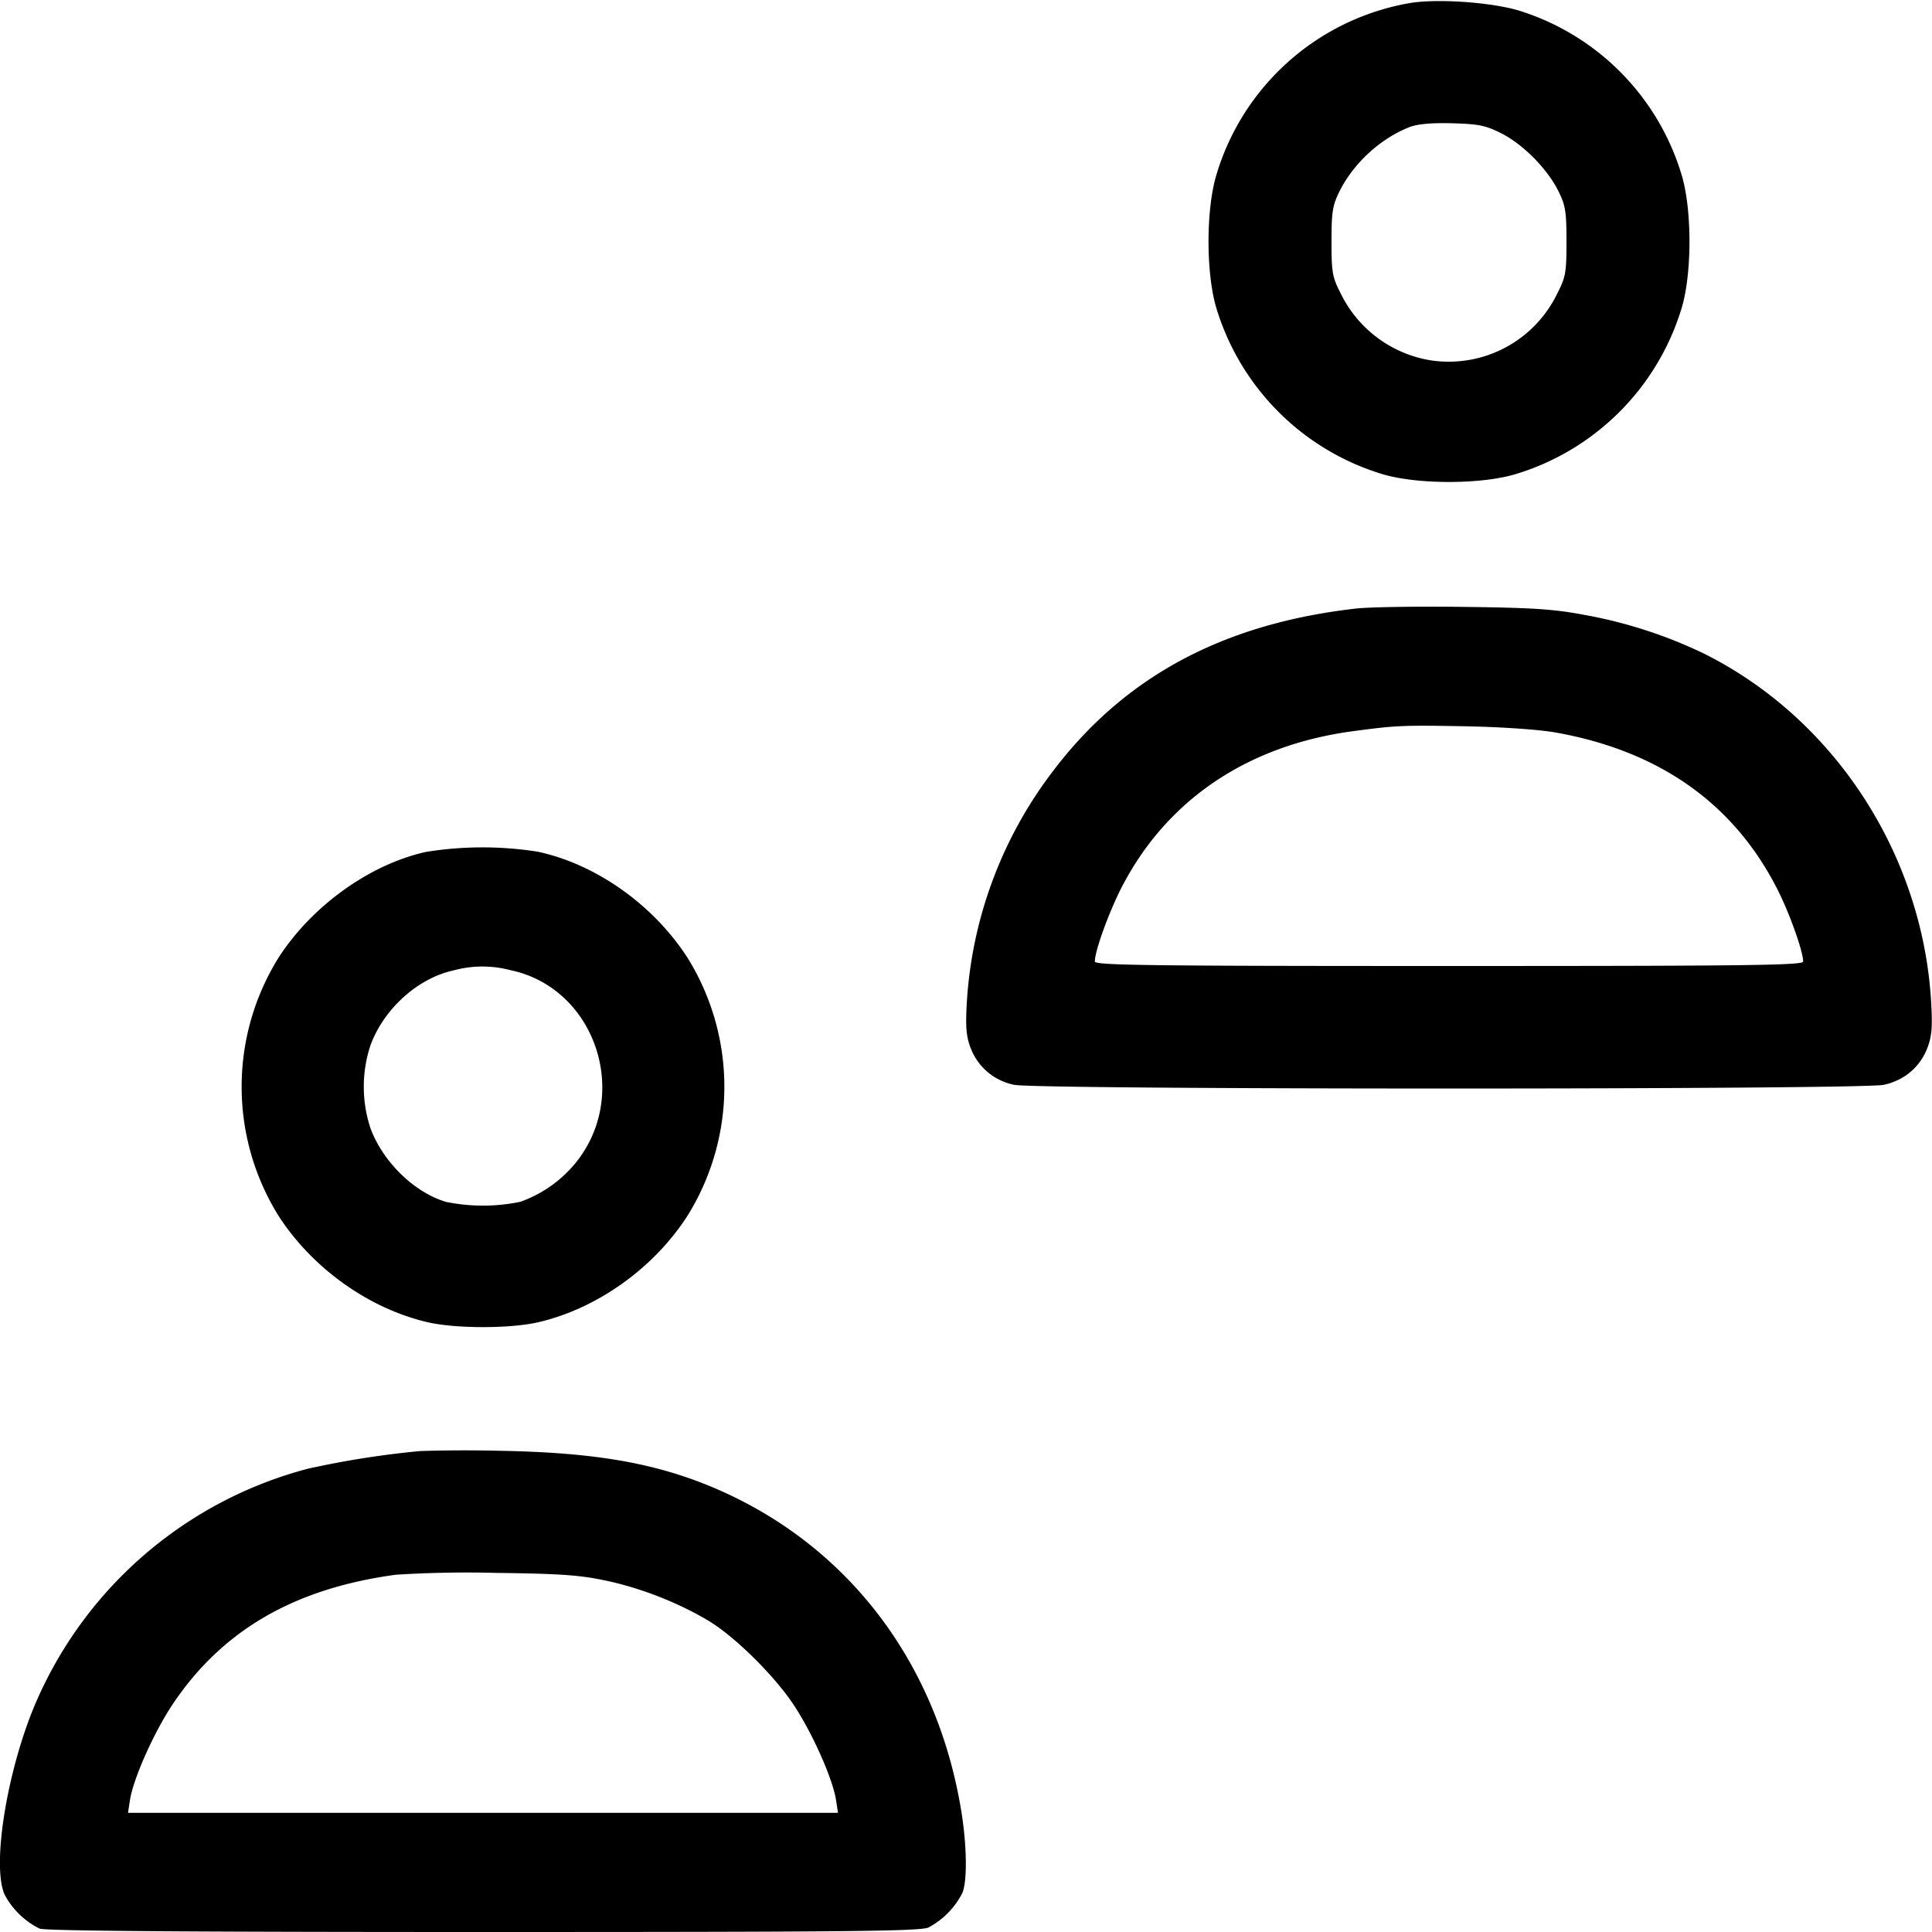 <svg xmlns="http://www.w3.org/2000/svg" width="16" height="16" fill="none"><path d="M11.666.027a2.034 2.034 0 0 0-1.59 1.413c-.09.289-.09.831 0 1.12a2.06 2.06 0 0 0 1.364 1.364c.289.09.831.09 1.12 0a2.06 2.06 0 0 0 1.364-1.364c.09-.289.09-.831 0-1.12a2.038 2.038 0 0 0-1.35-1.354c-.241-.07-.686-.099-.908-.059m.769 1.078c.181.092.383.297.473.482.057.115.065.17.065.413 0 .256-.006.293-.077.432a.998.998 0 0 1-1.042.553 1.009 1.009 0 0 1-.75-.553c-.071-.139-.077-.176-.077-.432 0-.244.008-.297.065-.413.116-.235.343-.443.585-.536.064-.024.183-.035.351-.03.22.006.275.018.407.084M11.227 5.04c-1.103.126-1.921.567-2.515 1.357a3.5 3.5 0 0 0-.705 1.902c-.012.208-.005.284.031.379a.487.487 0 0 0 .361.306c.193.041 7.009.041 7.202 0 .17-.037.3-.147.361-.306.036-.095.043-.171.031-.379-.071-1.224-.801-2.346-1.879-2.885a3.854 3.854 0 0 0-.994-.322c-.253-.048-.427-.059-1-.066-.381-.005-.783.001-.893.014m1.66 1.027c.85.152 1.463.582 1.824 1.281.103.197.222.529.222.615 0 .031-.442.037-2.933.037-2.491 0-2.933-.006-2.933-.037 0-.09.121-.422.23-.63.375-.715 1.039-1.16 1.903-1.277.366-.049.415-.051.947-.041.296.006.603.027.74.052m-9.358.988c-.466.102-.949.449-1.224.879a2.022 2.022 0 0 0 0 2.132c.278.434.747.77 1.236.884.232.054.686.054.918 0 .489-.114.958-.45 1.236-.884a2.022 2.022 0 0 0 0-2.132c-.282-.44-.761-.779-1.244-.881a2.94 2.94 0 0 0-.922.002m.7.98c.696.146.996 1.018.545 1.587a1.04 1.04 0 0 1-.466.331 1.522 1.522 0 0 1-.616 0c-.261-.078-.52-.33-.623-.607a1.092 1.092 0 0 1 0-.692c.113-.303.393-.554.689-.618a.906.906 0 0 1 .471-.001m-.749 3.982a7.517 7.517 0 0 0-.933.147 3.395 3.395 0 0 0-2.241 1.915c-.241.548-.377 1.358-.269 1.609a.66.66 0 0 0 .291.284c.052.019 1.201.028 3.675.028 3.001 0 3.613-.006 3.685-.037a.66.66 0 0 0 .284-.291c.039-.106.035-.389-.011-.673-.201-1.235-.944-2.207-2.045-2.676-.485-.206-.987-.294-1.769-.308a11.933 11.933 0 0 0-.667.002m1.547 1.075c.283.061.587.18.833.326.219.129.549.454.713.701.154.232.321.607.35.784l.017.11H1.06l.017-.11c.029-.177.196-.552.349-.783.41-.616 1.008-.965 1.854-1.079a9.43 9.43 0 0 1 .827-.015c.544.007.697.018.92.066" fill-rule="evenodd" fill="#000"/></svg>
